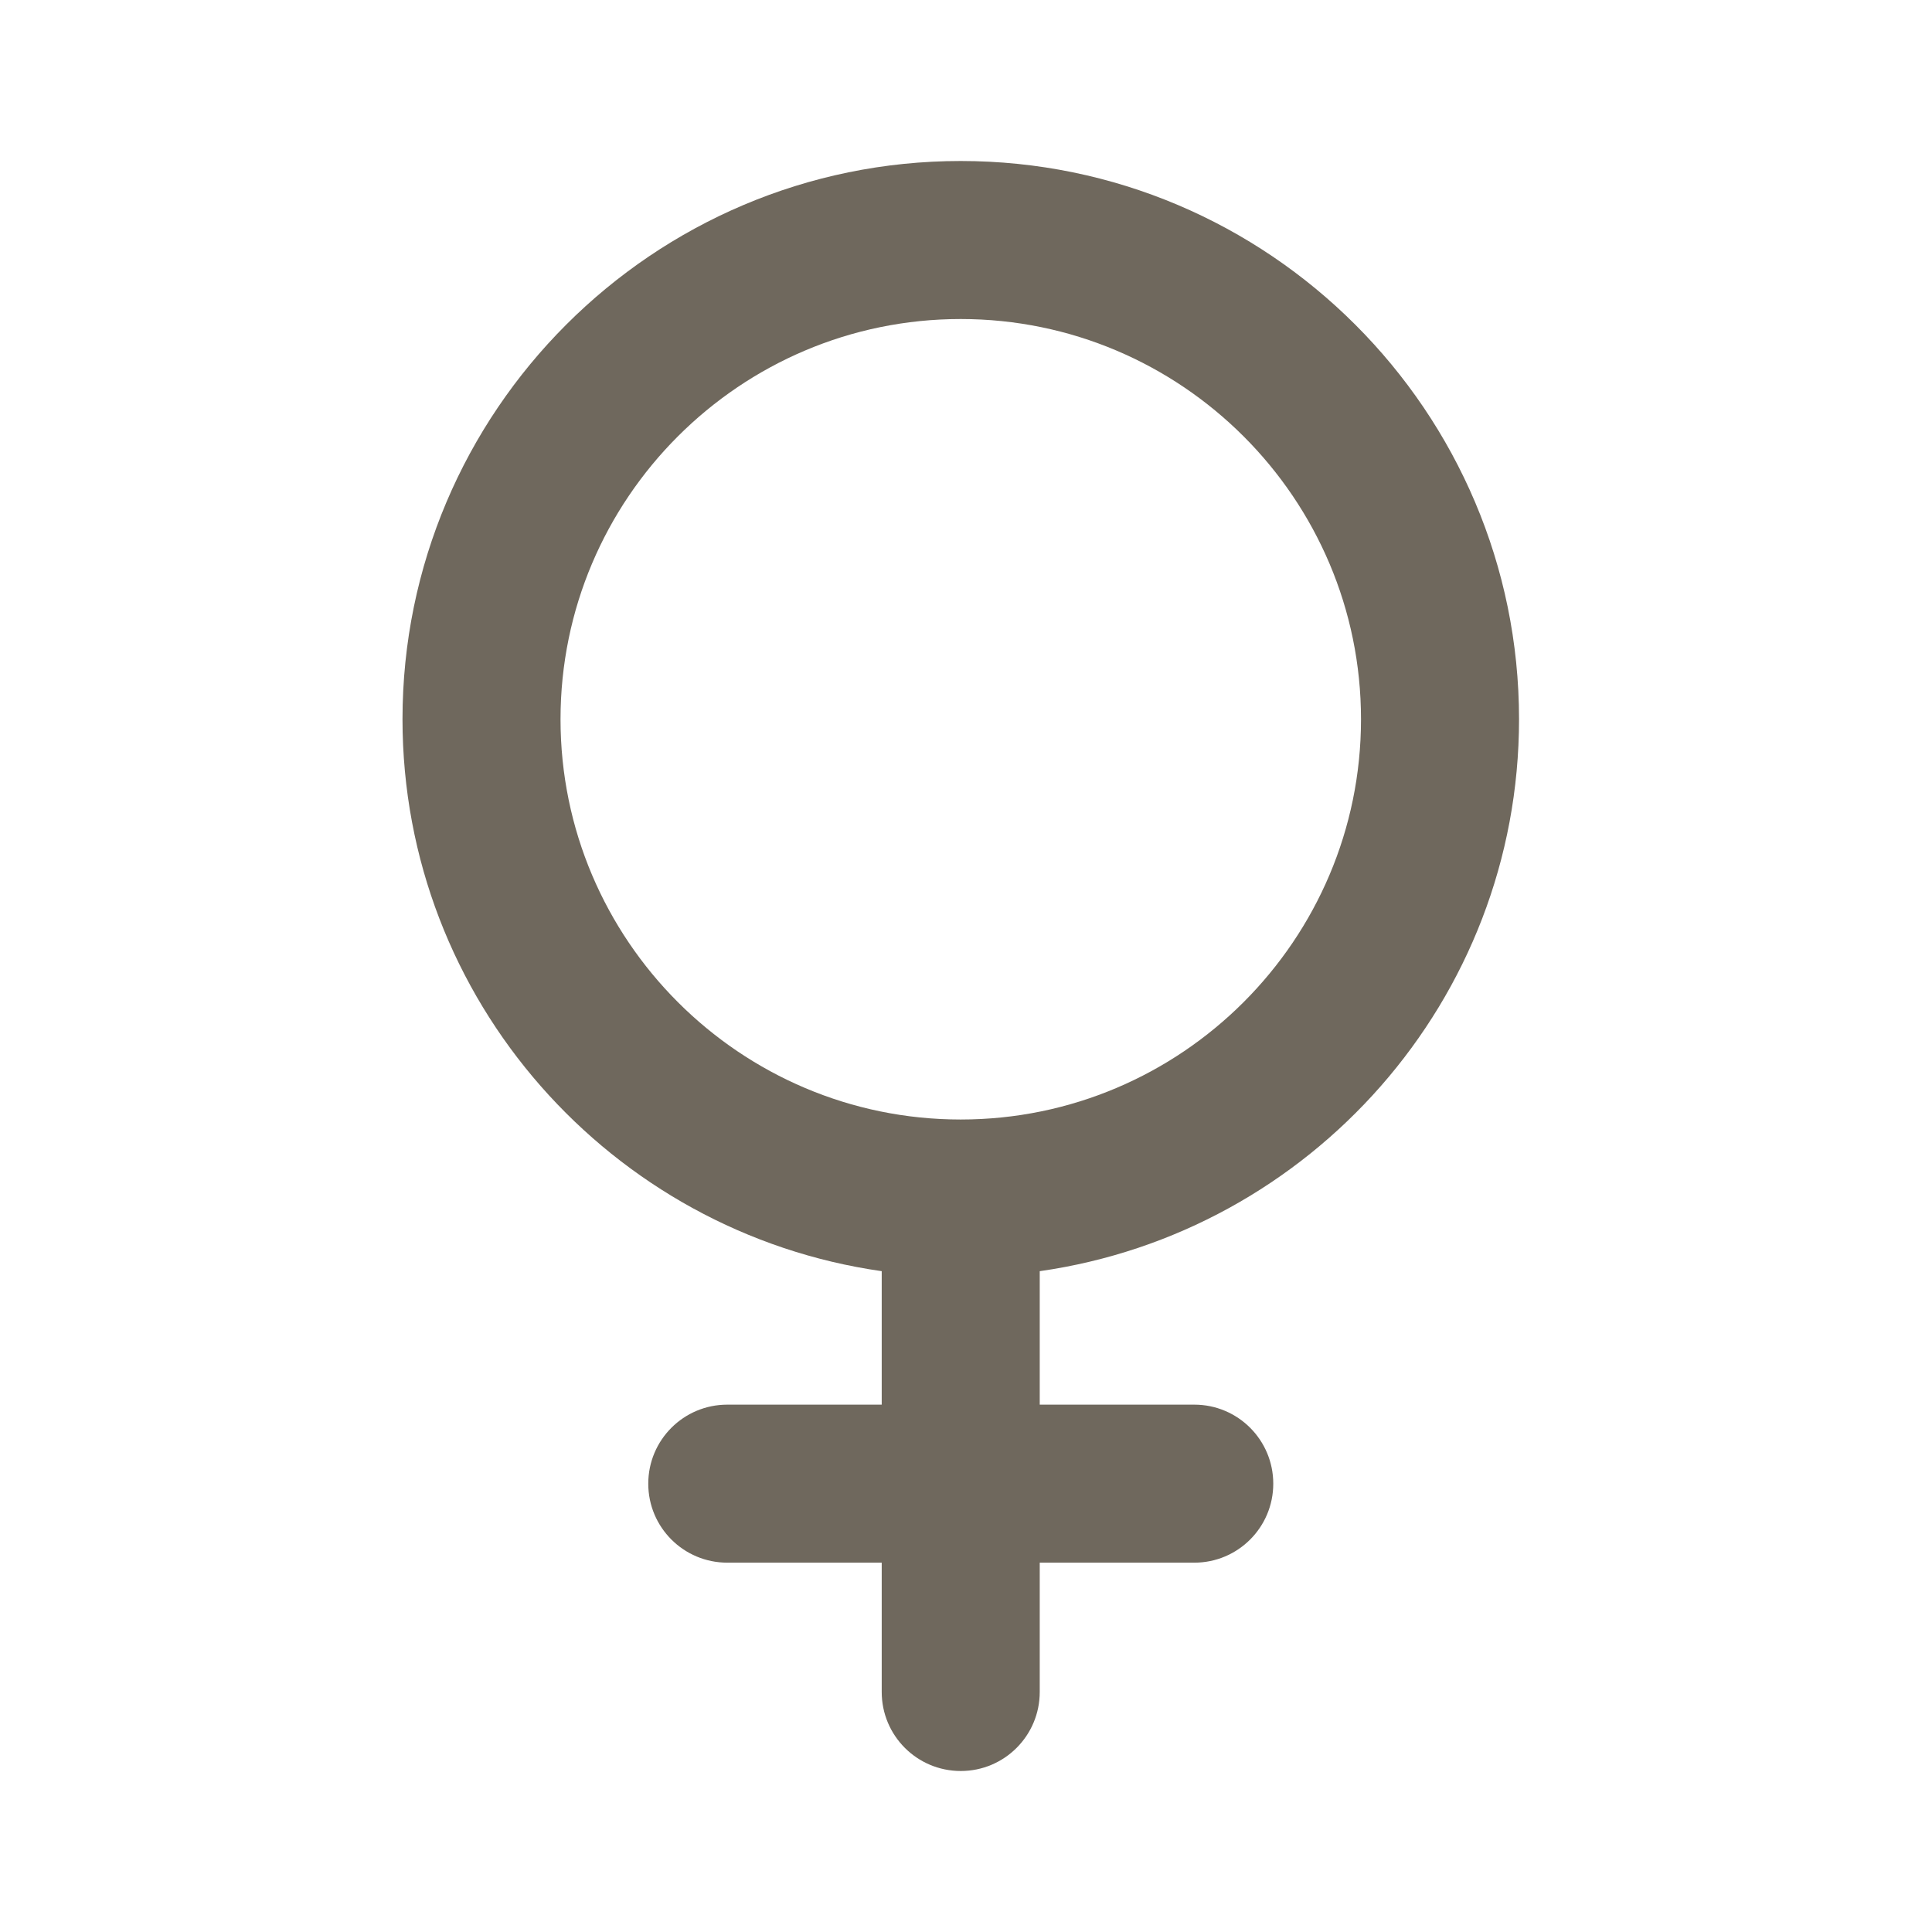 <svg width="24" height="24" viewBox="0 0 24 24" fill="none" xmlns="http://www.w3.org/2000/svg">
<path fill-rule="evenodd" clip-rule="evenodd" d="M5 8.934C5 5.111 8.111 2 11.934 2C15.758 2 18.87 5.111 18.87 8.934C18.87 12.425 16.276 15.312 12.916 15.791V17.449H14.836C15.378 17.449 15.817 17.888 15.817 18.431C15.817 18.973 15.378 19.412 14.836 19.412H12.916V21.018C12.916 21.561 12.477 22 11.935 22C11.392 22 10.953 21.561 10.953 21.018V19.412H9.035C8.492 19.412 8.053 18.973 8.053 18.431C8.053 17.888 8.492 17.449 9.035 17.449H10.953V15.791C7.594 15.312 5 12.424 5 8.934ZM6.963 8.935C6.963 11.676 9.193 13.907 11.934 13.907C14.676 13.907 16.907 11.676 16.907 8.935C16.907 6.193 14.676 3.963 11.934 3.963C9.193 3.963 6.963 6.193 6.963 8.935Z" fill="#6F685D"/>
</svg>
